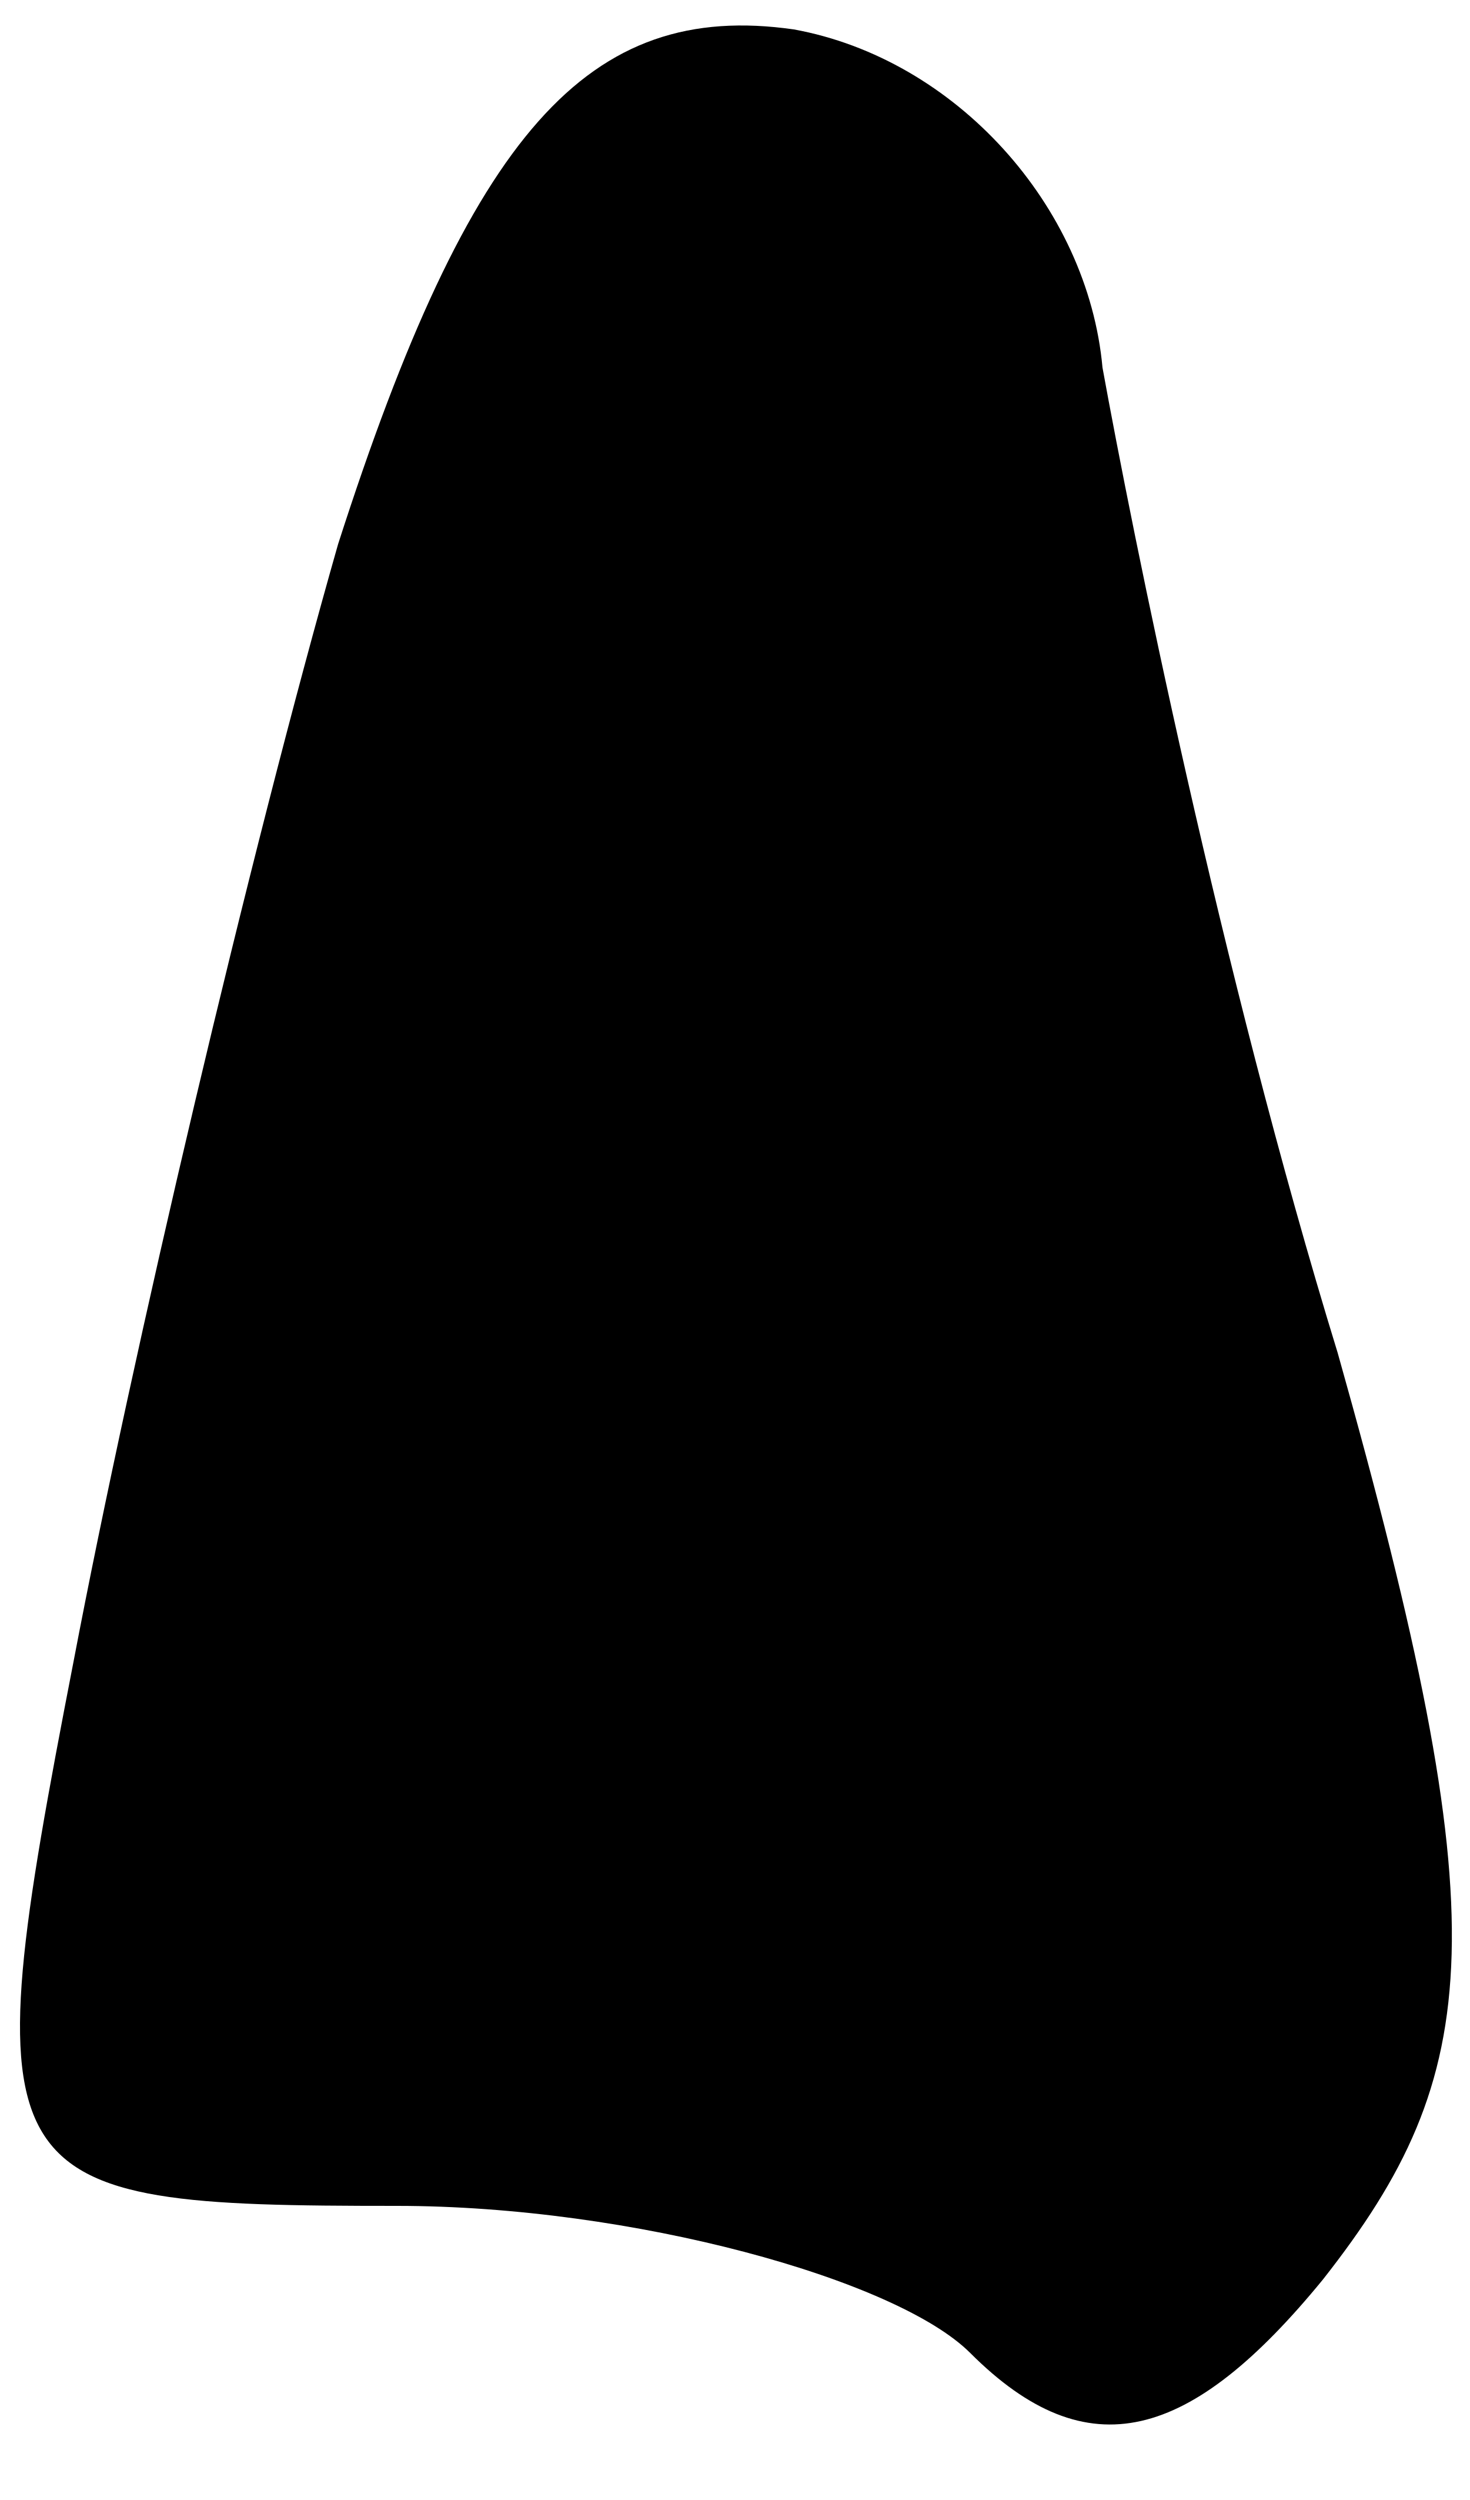 <?xml version="1.0" standalone="no"?>
<!DOCTYPE svg PUBLIC "-//W3C//DTD SVG 20010904//EN"
 "http://www.w3.org/TR/2001/REC-SVG-20010904/DTD/svg10.dtd">
<svg version="1.0" xmlns="http://www.w3.org/2000/svg"
 width="10pt" height="17pt" viewBox="0 0 10 17"
 preserveAspectRatio="xMidYMid meet">
<g transform="translate(0,17) scale(0.1,-0.1)"
fill="#000000" stroke="none">
<path fill="#000000" stroke="none" d="M23 133 c-6 -21 -14 -55 -18 -76 -7
-36 -6 -37 22 -37 16 0 34 -5 39 -10 8 -8 15 -6 24 5 11 14 12 24 1 63 -8 26
-14 56 -16 67 -1 11 -10 21 -21 23 -14 2 -22 -7 -31 -35z"/>
</g>
</svg>
